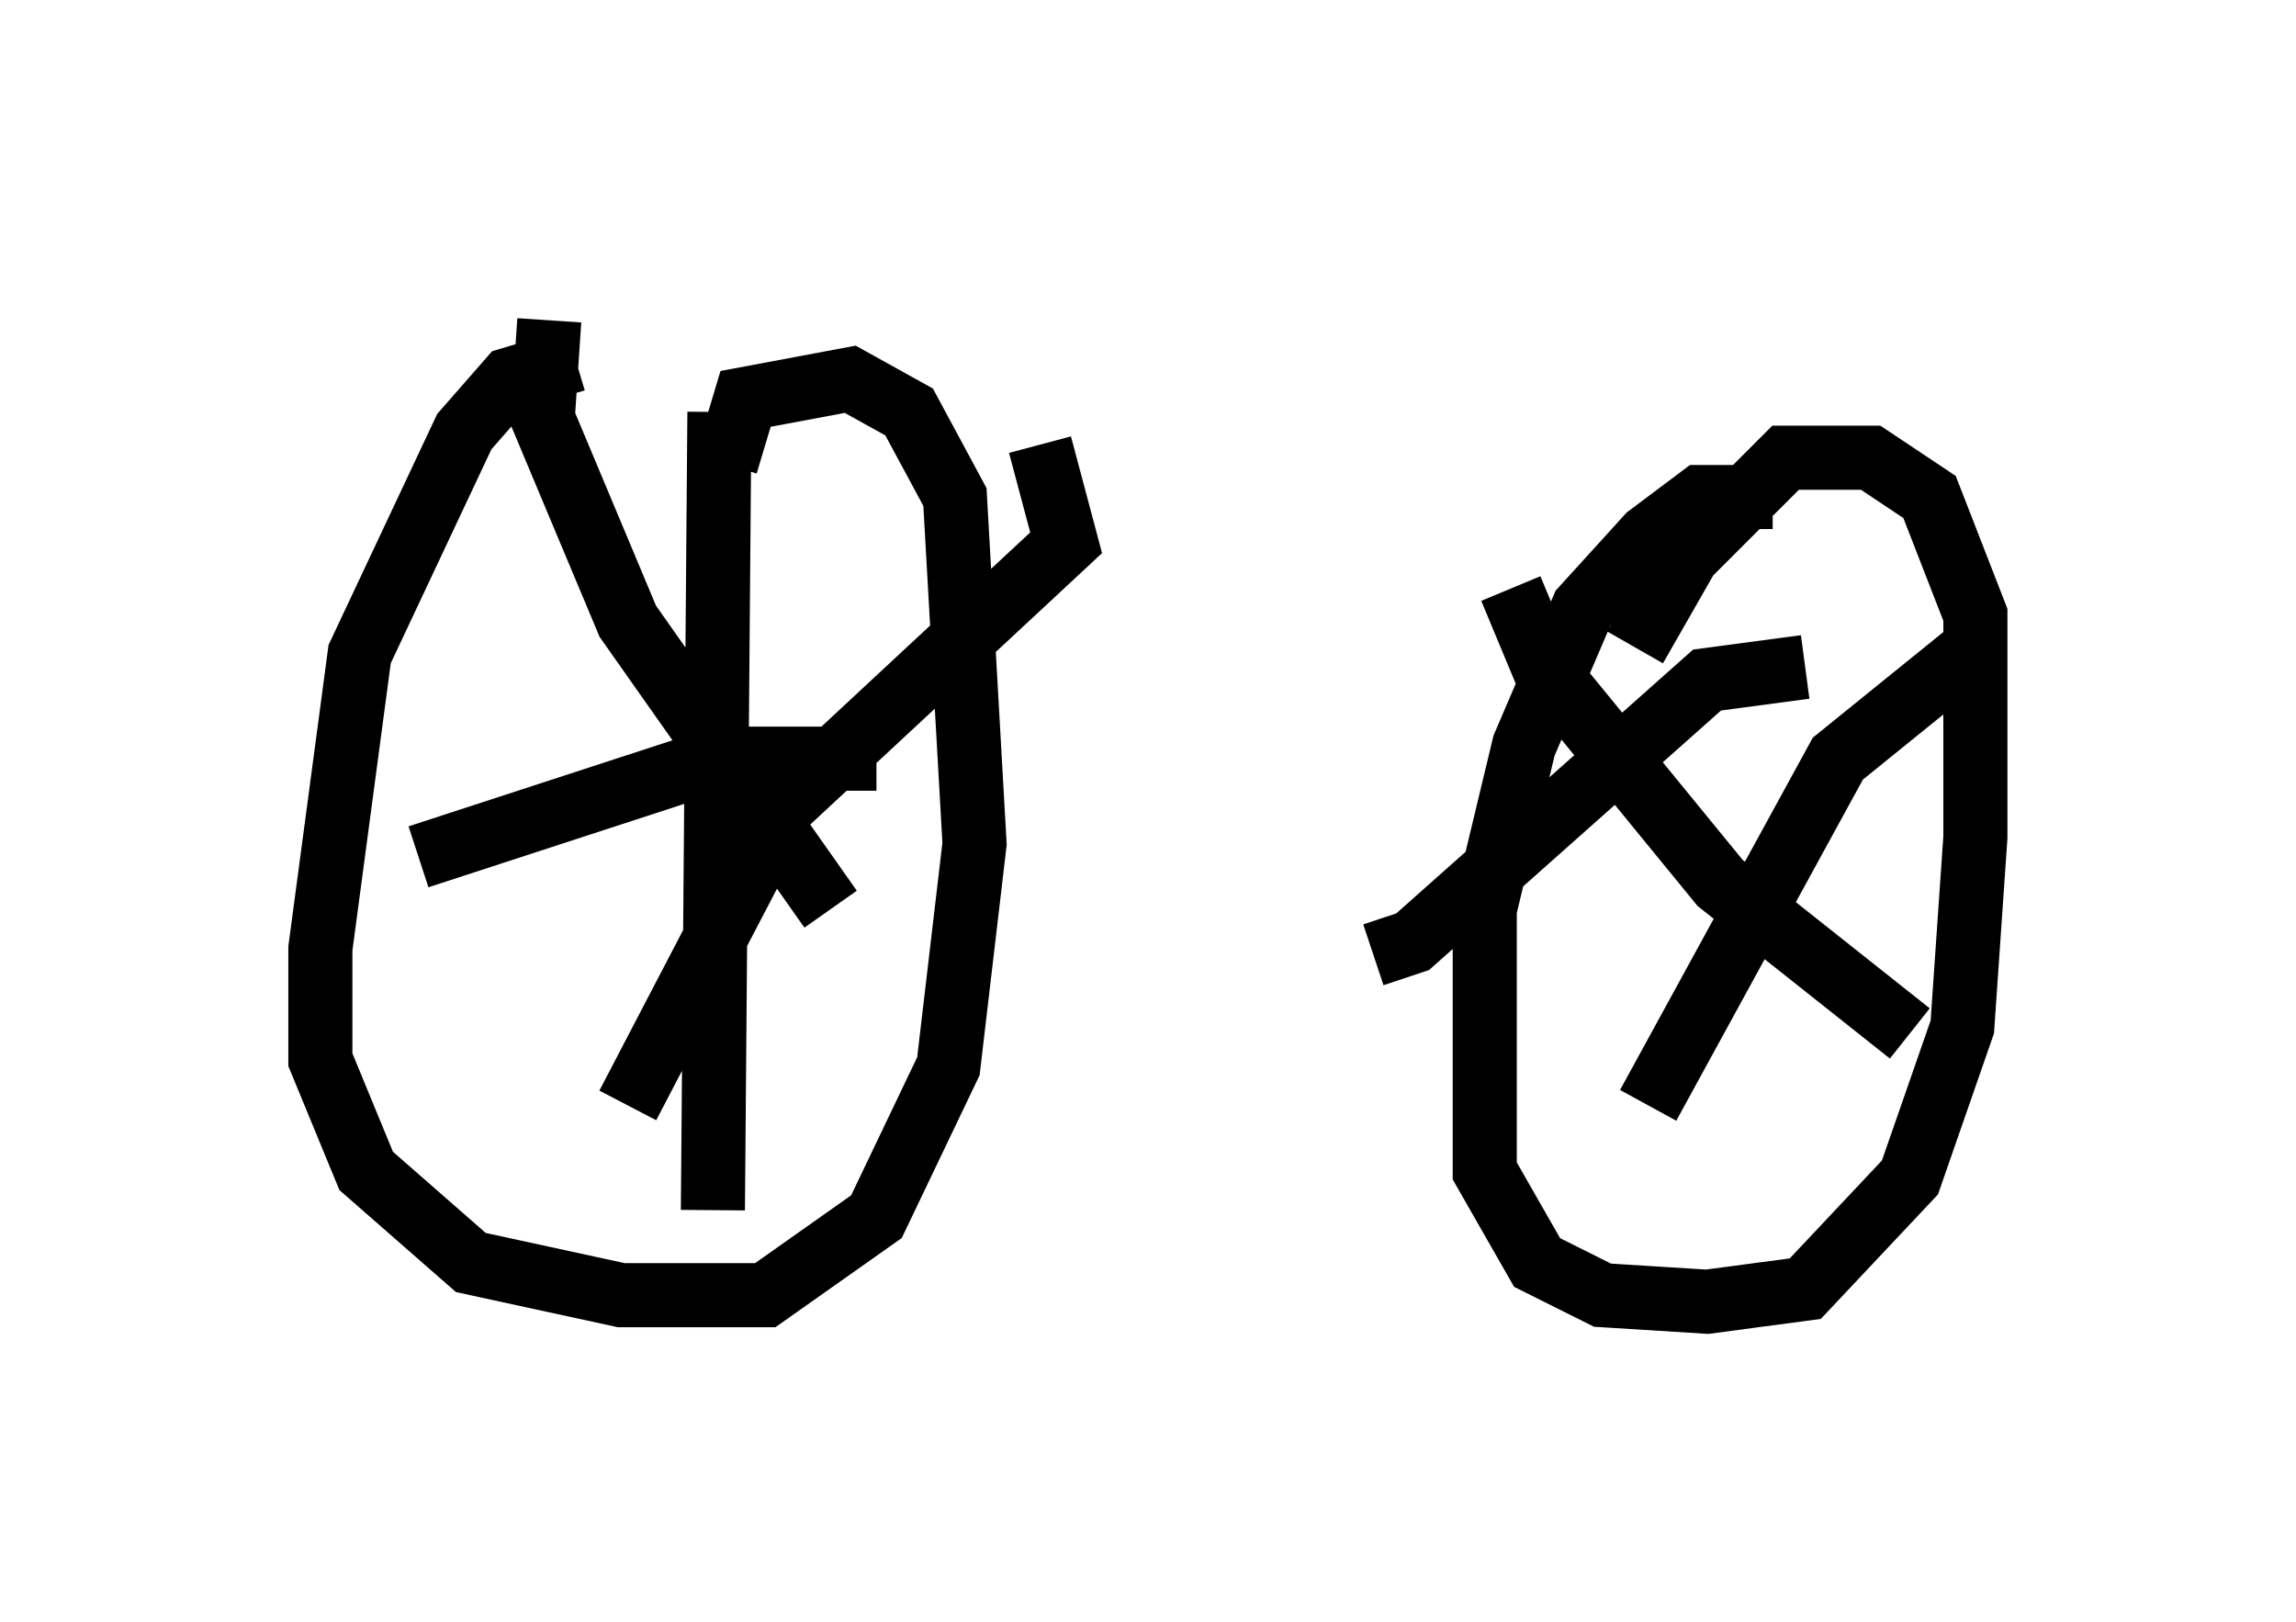 <?xml version="1.0" encoding="utf-8" ?>
<svg baseProfile="full" height="25.313" version="1.1" width="35.827" xmlns="http://www.w3.org/2000/svg" xmlns:ev="http://www.w3.org/2001/xml-events" xmlns:xlink="http://www.w3.org/1999/xlink"><defs /><rect fill="white" height="25.313" width="35.827" x="0" y="0" /><path d="M11.431, 5.51 m-2.45, 0.102 l-1.021, 0.306 -0.715, 0.817 l-1.633, 3.471 -0.613, 4.594 l0.0, 1.735 0.715, 1.735 l1.633, 1.429 2.348, 0.51 l2.246, 0.0 1.735, -1.225 l1.123, -2.348 0.408, -3.471 l-0.306, -5.41 -0.715, -1.327 l-0.919, -0.51 -1.633, 0.306 l-0.306, 1.021 m-0.102, -0.817 l-0.102, 12.454 m-4.594, -5.513 l4.696, -1.531 2.45, 0.0 m2.552, -4.9 l0.408, 1.531 -4.39, 4.083 l-2.45, 4.696 m-1.225, -12.25 l-0.102, 1.531 1.327, 3.165 l3.165, 4.492 m14.7, -6.431 l-1.123, 0.0 -0.817, 0.613 l-1.021, 1.123 -0.919, 2.144 l-0.613, 2.552 0.0, 4.083 l0.817, 1.429 1.021, 0.51 l1.633, 0.102 1.531, -0.204 l1.633, -1.735 0.817, -2.348 l0.204, -2.96 0.0, -3.471 l-0.715, -1.838 -0.919, -0.613 l-1.327, 0.0 -1.531, 1.531 l-0.817, 1.429 m-1.94, -0.919 l0.51, 1.225 2.756, 3.369 l2.96, 2.348 m1.021, -6.023 l-2.144, 1.735 -2.96, 5.41 m2.45, -6.84 l-1.531, 0.204 -4.594, 4.083 l-0.613, 0.204 " fill="none" stroke="black" stroke-width="1" /></svg>